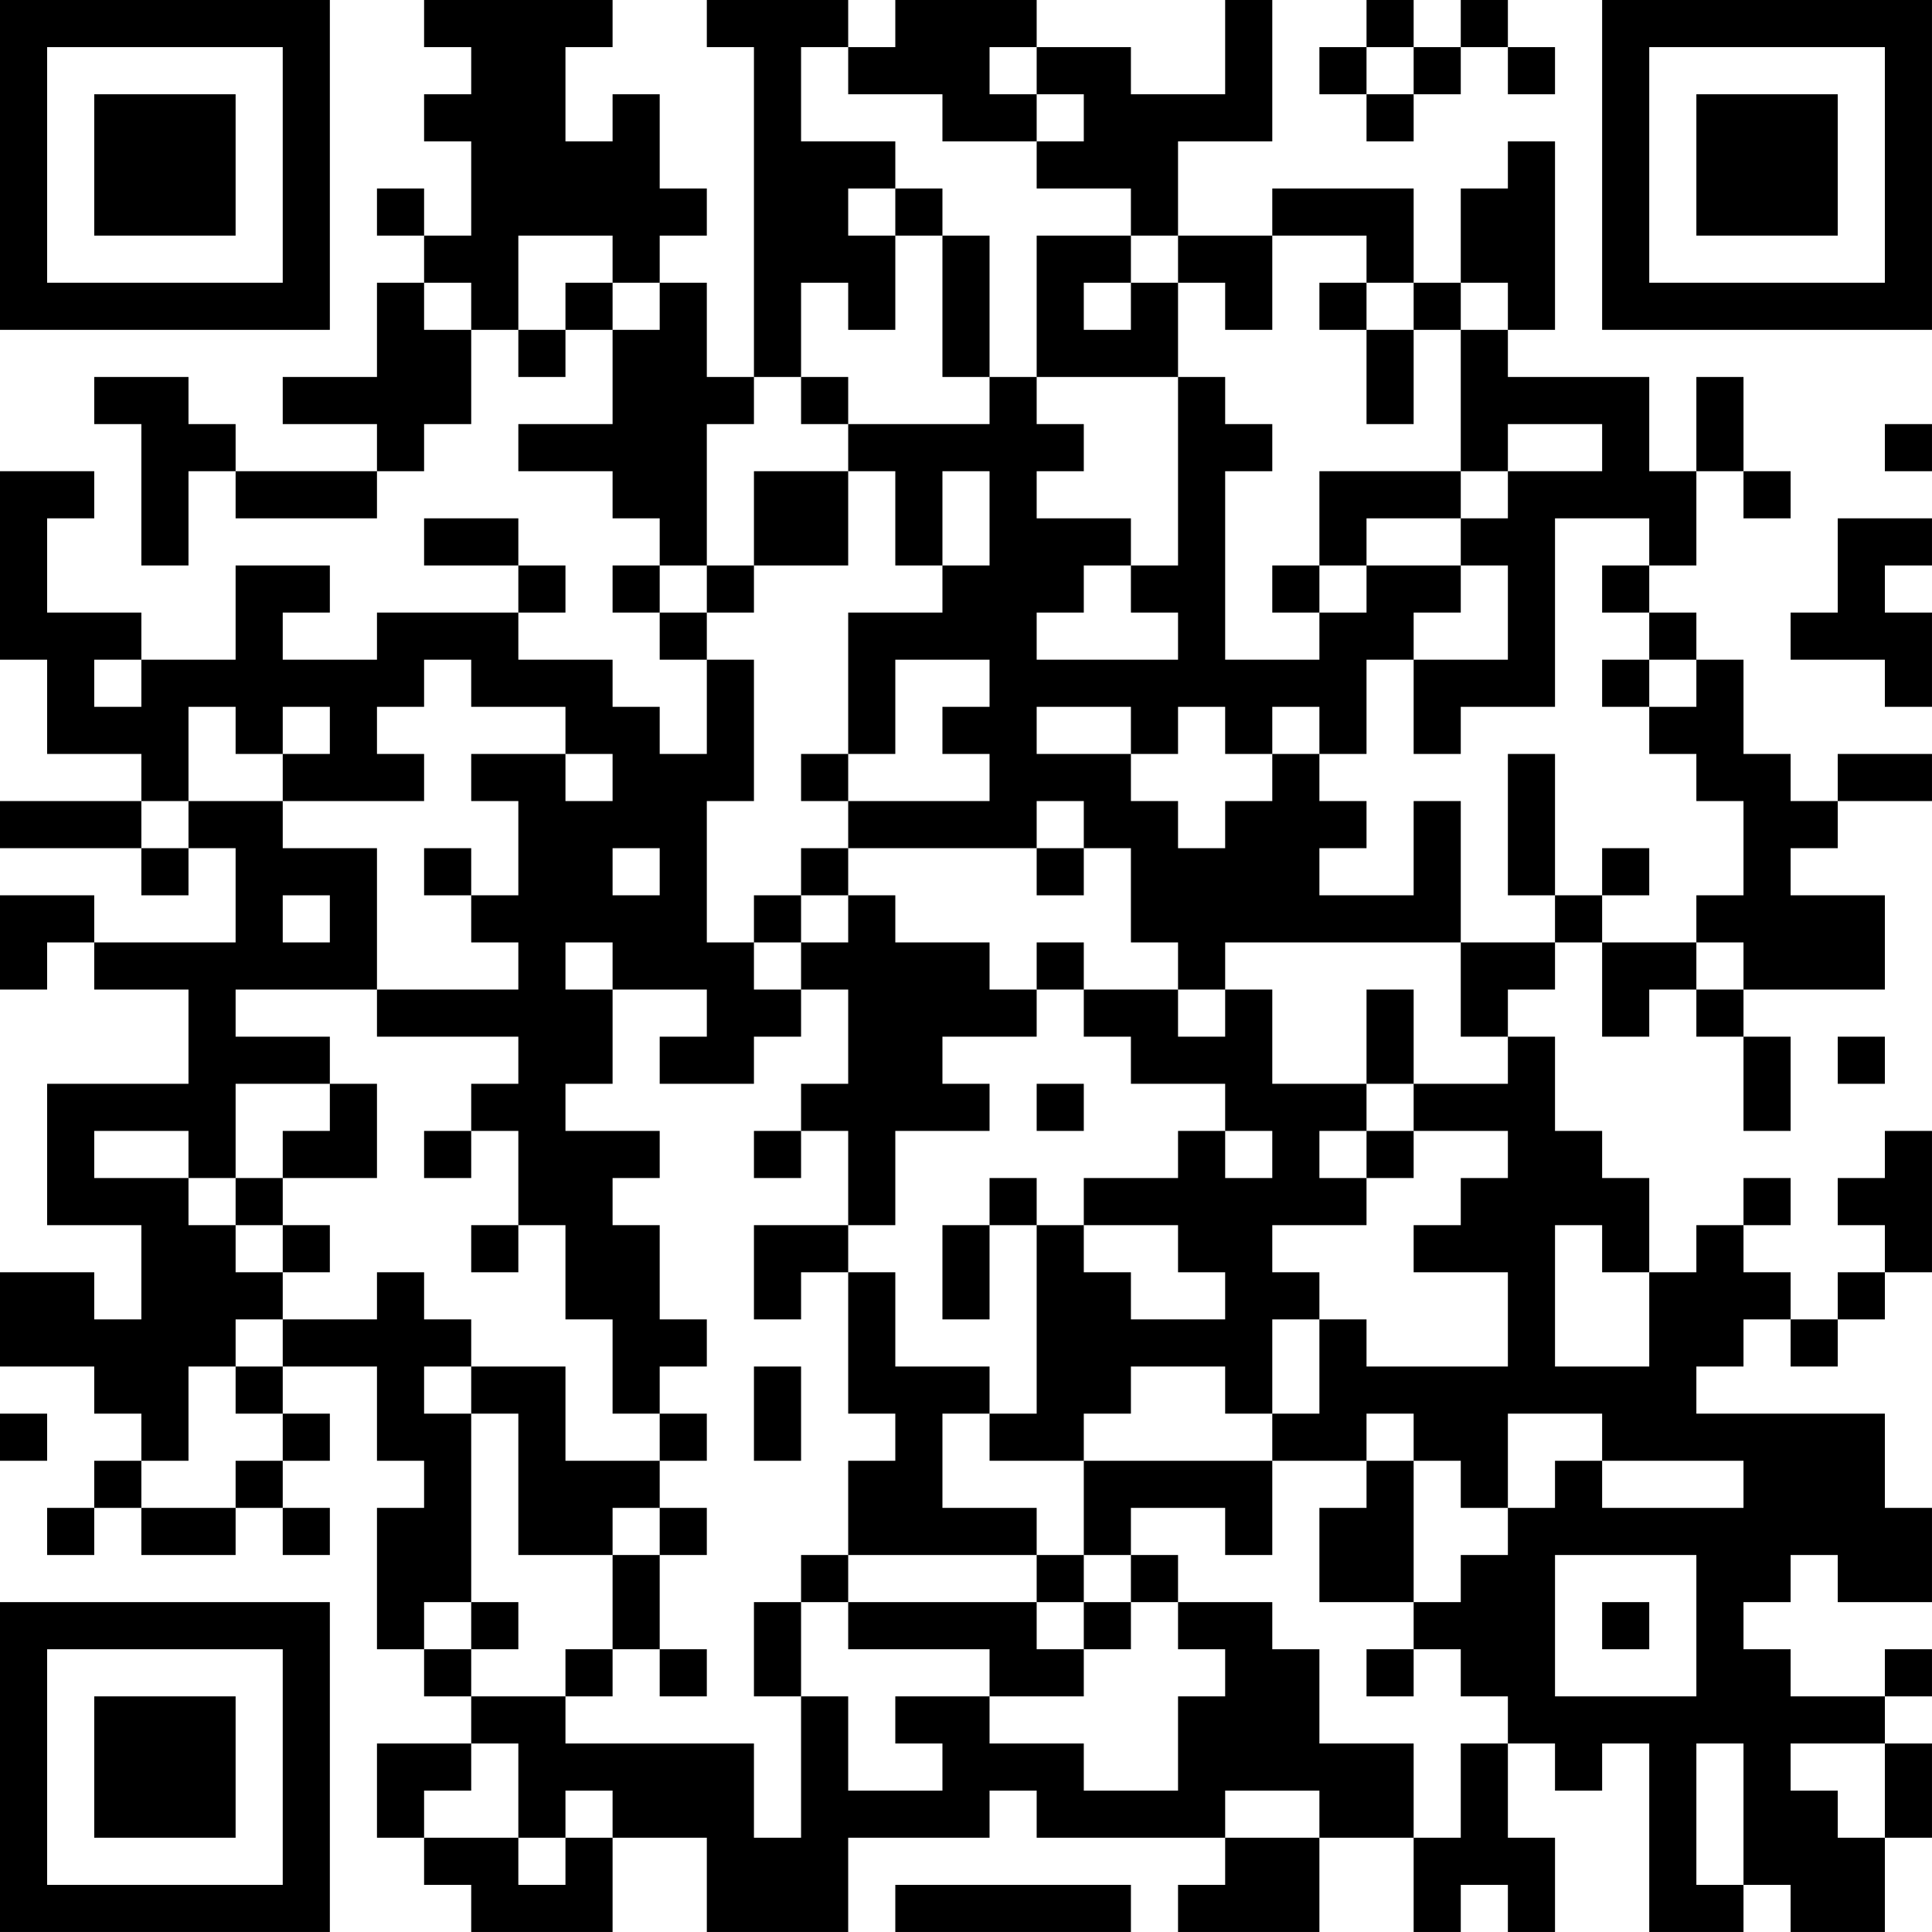 <?xml version="1.0" encoding="UTF-8"?>
<svg xmlns="http://www.w3.org/2000/svg" version="1.1" width="200" height="200" viewBox="0 0 200 200"><rect x="0" y="0" width="200" height="200" fill="#ffffff"/><g transform="scale(4.878)"><g transform="translate(0,0)"><path fill-rule="evenodd" d="M9 0L9 1L10 1L10 2L9 2L9 3L10 3L10 5L9 5L9 4L8 4L8 5L9 5L9 6L8 6L8 8L6 8L6 9L8 9L8 10L5 10L5 9L4 9L4 8L2 8L2 9L3 9L3 12L4 12L4 10L5 10L5 11L8 11L8 10L9 10L9 9L10 9L10 7L11 7L11 8L12 8L12 7L13 7L13 9L11 9L11 10L13 10L13 11L14 11L14 12L13 12L13 13L14 13L14 14L15 14L15 16L14 16L14 15L13 15L13 14L11 14L11 13L12 13L12 12L11 12L11 11L9 11L9 12L11 12L11 13L8 13L8 14L6 14L6 13L7 13L7 12L5 12L5 14L3 14L3 13L1 13L1 11L2 11L2 10L0 10L0 14L1 14L1 16L3 16L3 17L0 17L0 18L3 18L3 19L4 19L4 18L5 18L5 20L2 20L2 19L0 19L0 21L1 21L1 20L2 20L2 21L4 21L4 23L1 23L1 26L3 26L3 28L2 28L2 27L0 27L0 29L2 29L2 30L3 30L3 31L2 31L2 32L1 32L1 33L2 33L2 32L3 32L3 33L5 33L5 32L6 32L6 33L7 33L7 32L6 32L6 31L7 31L7 30L6 30L6 29L8 29L8 31L9 31L9 32L8 32L8 35L9 35L9 36L10 36L10 37L8 37L8 39L9 39L9 40L10 40L10 41L13 41L13 39L15 39L15 41L18 41L18 39L21 39L21 38L22 38L22 39L26 39L26 40L25 40L25 41L28 41L28 39L30 39L30 41L31 41L31 40L32 40L32 41L33 41L33 39L32 39L32 37L33 37L33 38L34 38L34 37L35 37L35 41L37 41L37 40L38 40L38 41L40 41L40 39L41 39L41 37L40 37L40 36L41 36L41 35L40 35L40 36L38 36L38 35L37 35L37 34L38 34L38 33L39 33L39 34L41 34L41 32L40 32L40 30L36 30L36 29L37 29L37 28L38 28L38 29L39 29L39 28L40 28L40 27L41 27L41 24L40 24L40 25L39 25L39 26L40 26L40 27L39 27L39 28L38 28L38 27L37 27L37 26L38 26L38 25L37 25L37 26L36 26L36 27L35 27L35 25L34 25L34 24L33 24L33 22L32 22L32 21L33 21L33 20L34 20L34 22L35 22L35 21L36 21L36 22L37 22L37 24L38 24L38 22L37 22L37 21L40 21L40 19L38 19L38 18L39 18L39 17L41 17L41 16L39 16L39 17L38 17L38 16L37 16L37 14L36 14L36 13L35 13L35 12L36 12L36 10L37 10L37 11L38 11L38 10L37 10L37 8L36 8L36 10L35 10L35 8L32 8L32 7L33 7L33 3L32 3L32 4L31 4L31 6L30 6L30 4L27 4L27 5L25 5L25 3L27 3L27 0L26 0L26 2L24 2L24 1L22 1L22 0L19 0L19 1L18 1L18 0L15 0L15 1L16 1L16 8L15 8L15 6L14 6L14 5L15 5L15 4L14 4L14 2L13 2L13 3L12 3L12 1L13 1L13 0ZM29 0L29 1L28 1L28 2L29 2L29 3L30 3L30 2L31 2L31 1L32 1L32 2L33 2L33 1L32 1L32 0L31 0L31 1L30 1L30 0ZM17 1L17 3L19 3L19 4L18 4L18 5L19 5L19 7L18 7L18 6L17 6L17 8L16 8L16 9L15 9L15 12L14 12L14 13L15 13L15 14L16 14L16 17L15 17L15 20L16 20L16 21L17 21L17 22L16 22L16 23L14 23L14 22L15 22L15 21L13 21L13 20L12 20L12 21L13 21L13 23L12 23L12 24L14 24L14 25L13 25L13 26L14 26L14 28L15 28L15 29L14 29L14 30L13 30L13 28L12 28L12 26L11 26L11 24L10 24L10 23L11 23L11 22L8 22L8 21L11 21L11 20L10 20L10 19L11 19L11 17L10 17L10 16L12 16L12 17L13 17L13 16L12 16L12 15L10 15L10 14L9 14L9 15L8 15L8 16L9 16L9 17L6 17L6 16L7 16L7 15L6 15L6 16L5 16L5 15L4 15L4 17L3 17L3 18L4 18L4 17L6 17L6 18L8 18L8 21L5 21L5 22L7 22L7 23L5 23L5 25L4 25L4 24L2 24L2 25L4 25L4 26L5 26L5 27L6 27L6 28L5 28L5 29L4 29L4 31L3 31L3 32L5 32L5 31L6 31L6 30L5 30L5 29L6 29L6 28L8 28L8 27L9 27L9 28L10 28L10 29L9 29L9 30L10 30L10 34L9 34L9 35L10 35L10 36L12 36L12 37L16 37L16 39L17 39L17 36L18 36L18 38L20 38L20 37L19 37L19 36L21 36L21 37L23 37L23 38L25 38L25 36L26 36L26 35L25 35L25 34L27 34L27 35L28 35L28 37L30 37L30 39L31 39L31 37L32 37L32 36L31 36L31 35L30 35L30 34L31 34L31 33L32 33L32 32L33 32L33 31L34 31L34 32L37 32L37 31L34 31L34 30L32 30L32 32L31 32L31 31L30 31L30 30L29 30L29 31L27 31L27 30L28 30L28 28L29 28L29 29L32 29L32 27L30 27L30 26L31 26L31 25L32 25L32 24L30 24L30 23L32 23L32 22L31 22L31 20L33 20L33 19L34 19L34 20L36 20L36 21L37 21L37 20L36 20L36 19L37 19L37 17L36 17L36 16L35 16L35 15L36 15L36 14L35 14L35 13L34 13L34 12L35 12L35 11L33 11L33 15L31 15L31 16L30 16L30 14L32 14L32 12L31 12L31 11L32 11L32 10L34 10L34 9L32 9L32 10L31 10L31 7L32 7L32 6L31 6L31 7L30 7L30 6L29 6L29 5L27 5L27 7L26 7L26 6L25 6L25 5L24 5L24 4L22 4L22 3L23 3L23 2L22 2L22 1L21 1L21 2L22 2L22 3L20 3L20 2L18 2L18 1ZM29 1L29 2L30 2L30 1ZM19 4L19 5L20 5L20 8L21 8L21 9L18 9L18 8L17 8L17 9L18 9L18 10L16 10L16 12L15 12L15 13L16 13L16 12L18 12L18 10L19 10L19 12L20 12L20 13L18 13L18 16L17 16L17 17L18 17L18 18L17 18L17 19L16 19L16 20L17 20L17 21L18 21L18 23L17 23L17 24L16 24L16 25L17 25L17 24L18 24L18 26L16 26L16 28L17 28L17 27L18 27L18 30L19 30L19 31L18 31L18 33L17 33L17 34L16 34L16 36L17 36L17 34L18 34L18 35L21 35L21 36L23 36L23 35L24 35L24 34L25 34L25 33L24 33L24 32L26 32L26 33L27 33L27 31L23 31L23 30L24 30L24 29L26 29L26 30L27 30L27 28L28 28L28 27L27 27L27 26L29 26L29 25L30 25L30 24L29 24L29 23L30 23L30 21L29 21L29 23L27 23L27 21L26 21L26 20L31 20L31 17L30 17L30 19L28 19L28 18L29 18L29 17L28 17L28 16L29 16L29 14L30 14L30 13L31 13L31 12L29 12L29 11L31 11L31 10L28 10L28 12L27 12L27 13L28 13L28 14L26 14L26 10L27 10L27 9L26 9L26 8L25 8L25 6L24 6L24 5L22 5L22 8L21 8L21 5L20 5L20 4ZM11 5L11 7L12 7L12 6L13 6L13 7L14 7L14 6L13 6L13 5ZM9 6L9 7L10 7L10 6ZM23 6L23 7L24 7L24 6ZM28 6L28 7L29 7L29 9L30 9L30 7L29 7L29 6ZM22 8L22 9L23 9L23 10L22 10L22 11L24 11L24 12L23 12L23 13L22 13L22 14L25 14L25 13L24 13L24 12L25 12L25 8ZM40 9L40 10L41 10L41 9ZM20 10L20 12L21 12L21 10ZM39 11L39 13L38 13L38 14L40 14L40 15L41 15L41 13L40 13L40 12L41 12L41 11ZM28 12L28 13L29 13L29 12ZM2 14L2 15L3 15L3 14ZM19 14L19 16L18 16L18 17L21 17L21 16L20 16L20 15L21 15L21 14ZM34 14L34 15L35 15L35 14ZM22 15L22 16L24 16L24 17L25 17L25 18L26 18L26 17L27 17L27 16L28 16L28 15L27 15L27 16L26 16L26 15L25 15L25 16L24 16L24 15ZM32 16L32 19L33 19L33 16ZM22 17L22 18L18 18L18 19L17 19L17 20L18 20L18 19L19 19L19 20L21 20L21 21L22 21L22 22L20 22L20 23L21 23L21 24L19 24L19 26L18 26L18 27L19 27L19 29L21 29L21 30L20 30L20 32L22 32L22 33L18 33L18 34L22 34L22 35L23 35L23 34L24 34L24 33L23 33L23 31L21 31L21 30L22 30L22 26L23 26L23 27L24 27L24 28L26 28L26 27L25 27L25 26L23 26L23 25L25 25L25 24L26 24L26 25L27 25L27 24L26 24L26 23L24 23L24 22L23 22L23 21L25 21L25 22L26 22L26 21L25 21L25 20L24 20L24 18L23 18L23 17ZM9 18L9 19L10 19L10 18ZM13 18L13 19L14 19L14 18ZM22 18L22 19L23 19L23 18ZM34 18L34 19L35 19L35 18ZM6 19L6 20L7 20L7 19ZM22 20L22 21L23 21L23 20ZM39 22L39 23L40 23L40 22ZM7 23L7 24L6 24L6 25L5 25L5 26L6 26L6 27L7 27L7 26L6 26L6 25L8 25L8 23ZM22 23L22 24L23 24L23 23ZM9 24L9 25L10 25L10 24ZM28 24L28 25L29 25L29 24ZM21 25L21 26L20 26L20 28L21 28L21 26L22 26L22 25ZM10 26L10 27L11 27L11 26ZM33 26L33 29L35 29L35 27L34 27L34 26ZM10 29L10 30L11 30L11 33L13 33L13 35L12 35L12 36L13 36L13 35L14 35L14 36L15 36L15 35L14 35L14 33L15 33L15 32L14 32L14 31L15 31L15 30L14 30L14 31L12 31L12 29ZM16 29L16 31L17 31L17 29ZM0 30L0 31L1 31L1 30ZM29 31L29 32L28 32L28 34L30 34L30 31ZM13 32L13 33L14 33L14 32ZM22 33L22 34L23 34L23 33ZM33 33L33 36L36 36L36 33ZM10 34L10 35L11 35L11 34ZM34 34L34 35L35 35L35 34ZM29 35L29 36L30 36L30 35ZM10 37L10 38L9 38L9 39L11 39L11 40L12 40L12 39L13 39L13 38L12 38L12 39L11 39L11 37ZM36 37L36 40L37 40L37 37ZM38 37L38 38L39 38L39 39L40 39L40 37ZM26 38L26 39L28 39L28 38ZM19 40L19 41L24 41L24 40ZM0 0L0 7L7 7L7 0ZM1 1L1 6L6 6L6 1ZM2 2L2 5L5 5L5 2ZM34 0L34 7L41 7L41 0ZM35 1L35 6L40 6L40 1ZM36 2L36 5L39 5L39 2ZM0 34L0 41L7 41L7 34ZM1 35L1 40L6 40L6 35ZM2 36L2 39L5 39L5 36Z" fill="#000000"/></g></g></svg>
